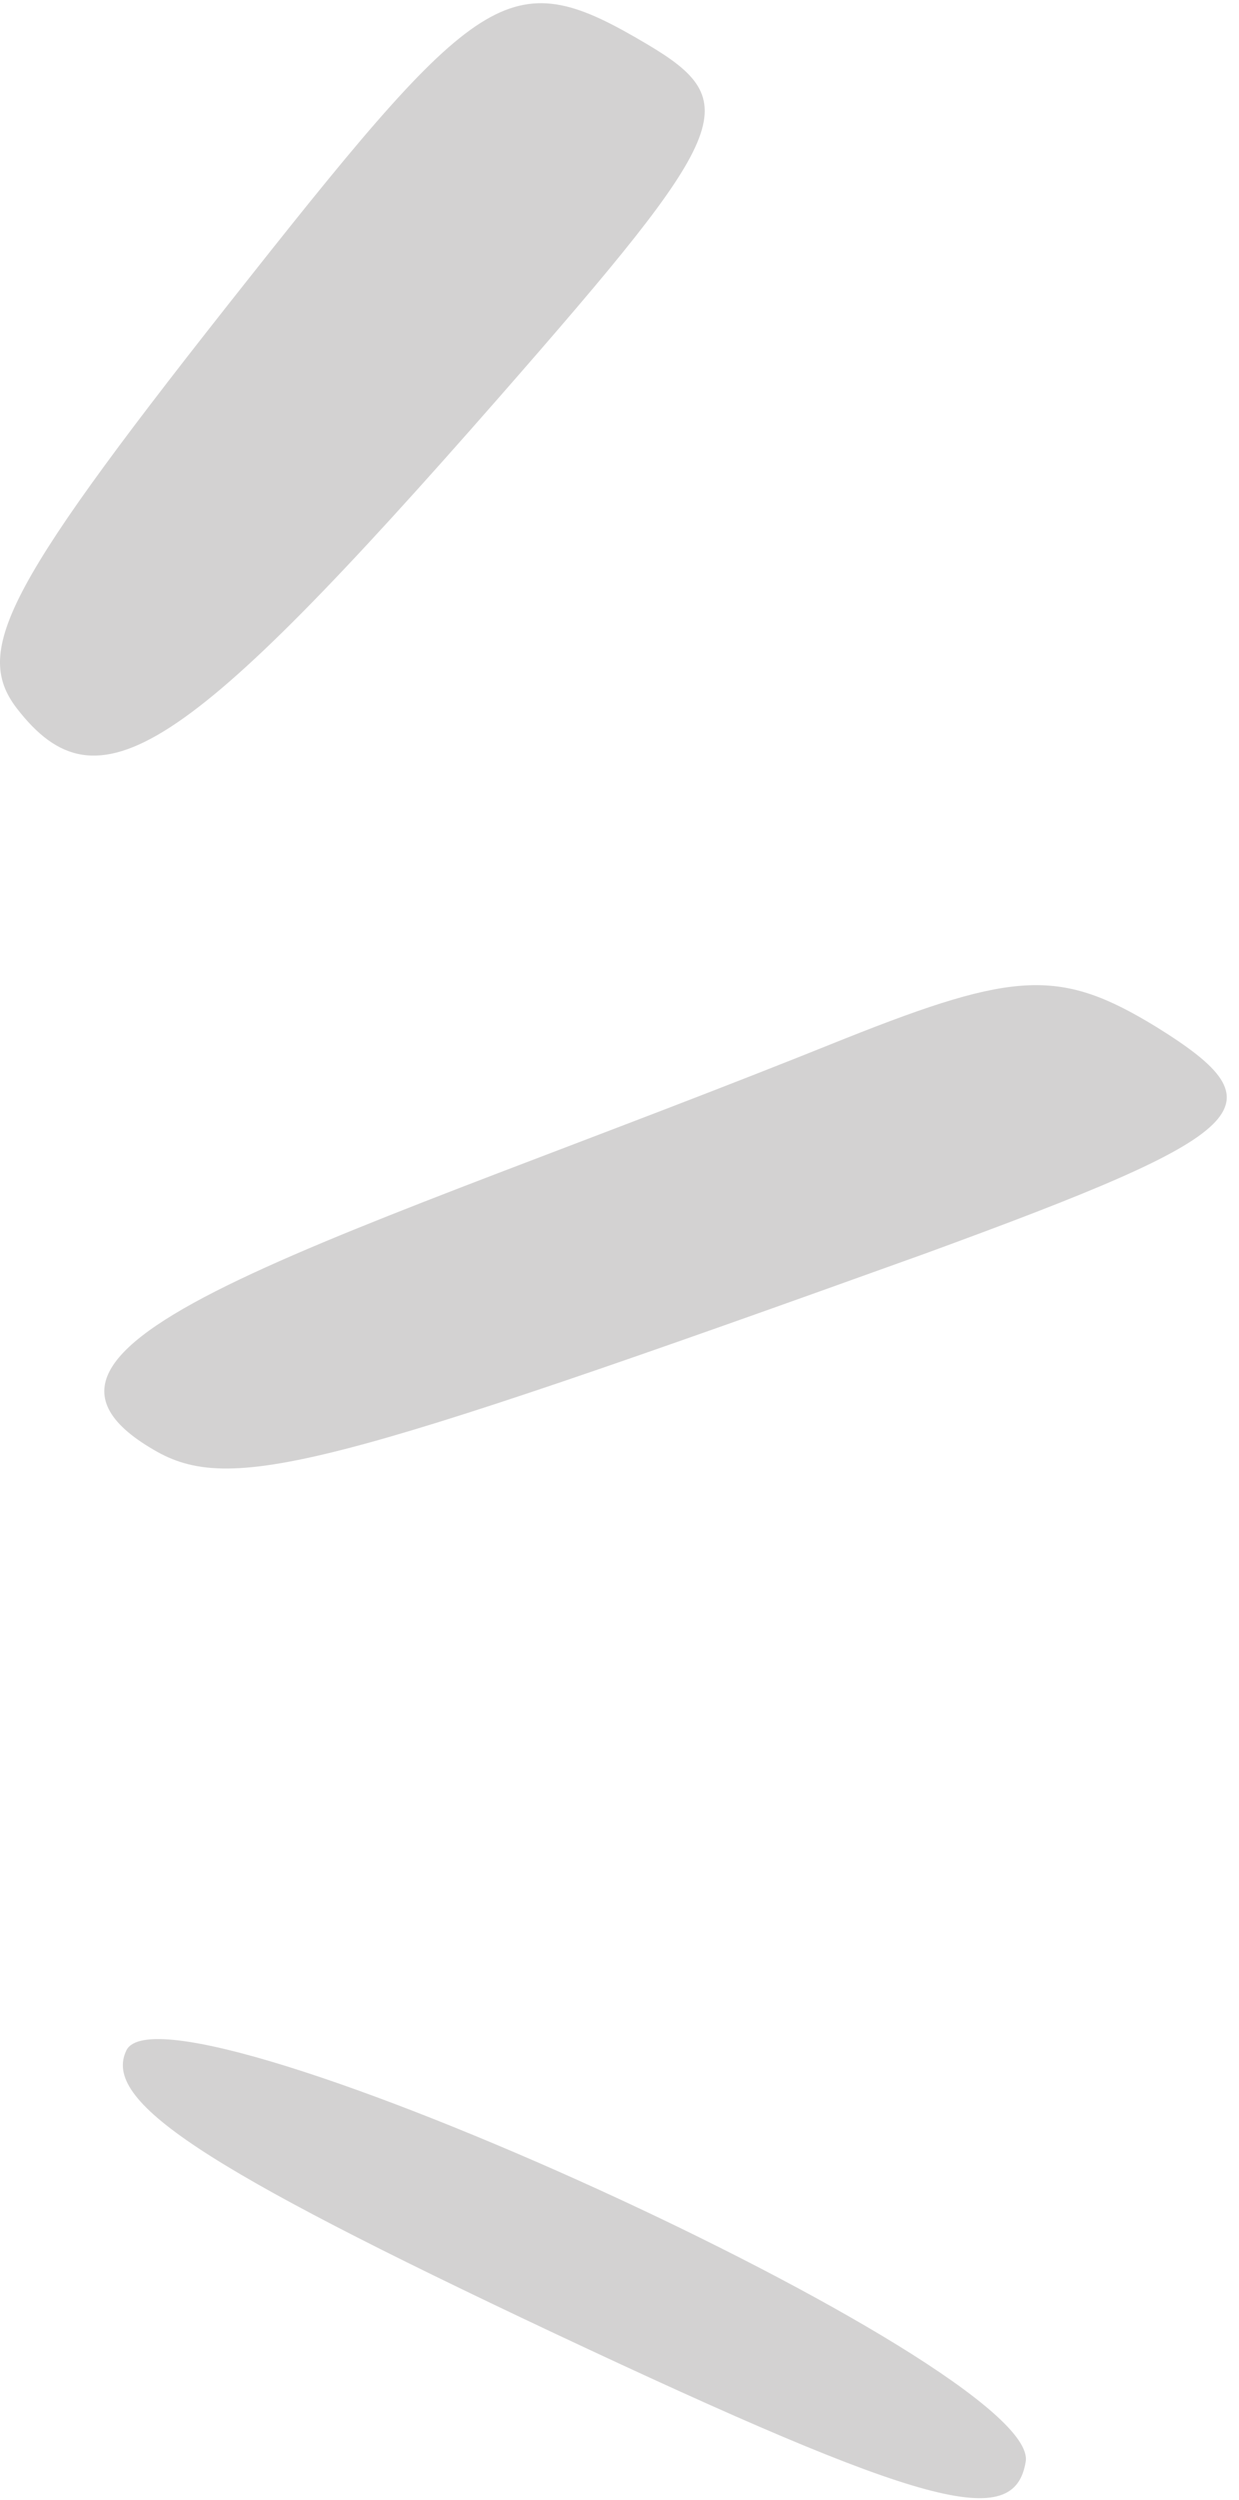 <svg width="58" height="117" viewBox="0 0 58 117" fill="none" xmlns="http://www.w3.org/2000/svg">
<path d="M5.927 95.936C4.733 98.321 9.434 101.412 25.927 109.185C43.39 117.399 47.495 118.459 48.017 115.191C48.689 110.686 7.942 92.138 5.927 95.936Z" fill="#D3D2D2"/>
<path d="M30.256 2.047C23.987 -1.663 22.643 -0.868 11.673 12.999C0.33 27.308 -1.312 30.399 0.777 33.137C4.584 38.083 8.614 35.434 23.39 18.564C34.286 6.11 34.883 4.785 30.256 2.047Z" fill="#D3D2D2"/>
<path d="M54.137 48.064C49.659 45.326 47.57 45.415 39.584 48.594C15.927 58.133 -1.611 62.726 7.195 67.849C10.777 69.969 15.33 68.732 43.316 58.663C58.764 53.011 60.107 51.774 54.137 48.064Z" fill="#D3D2D2"/>
</svg>
